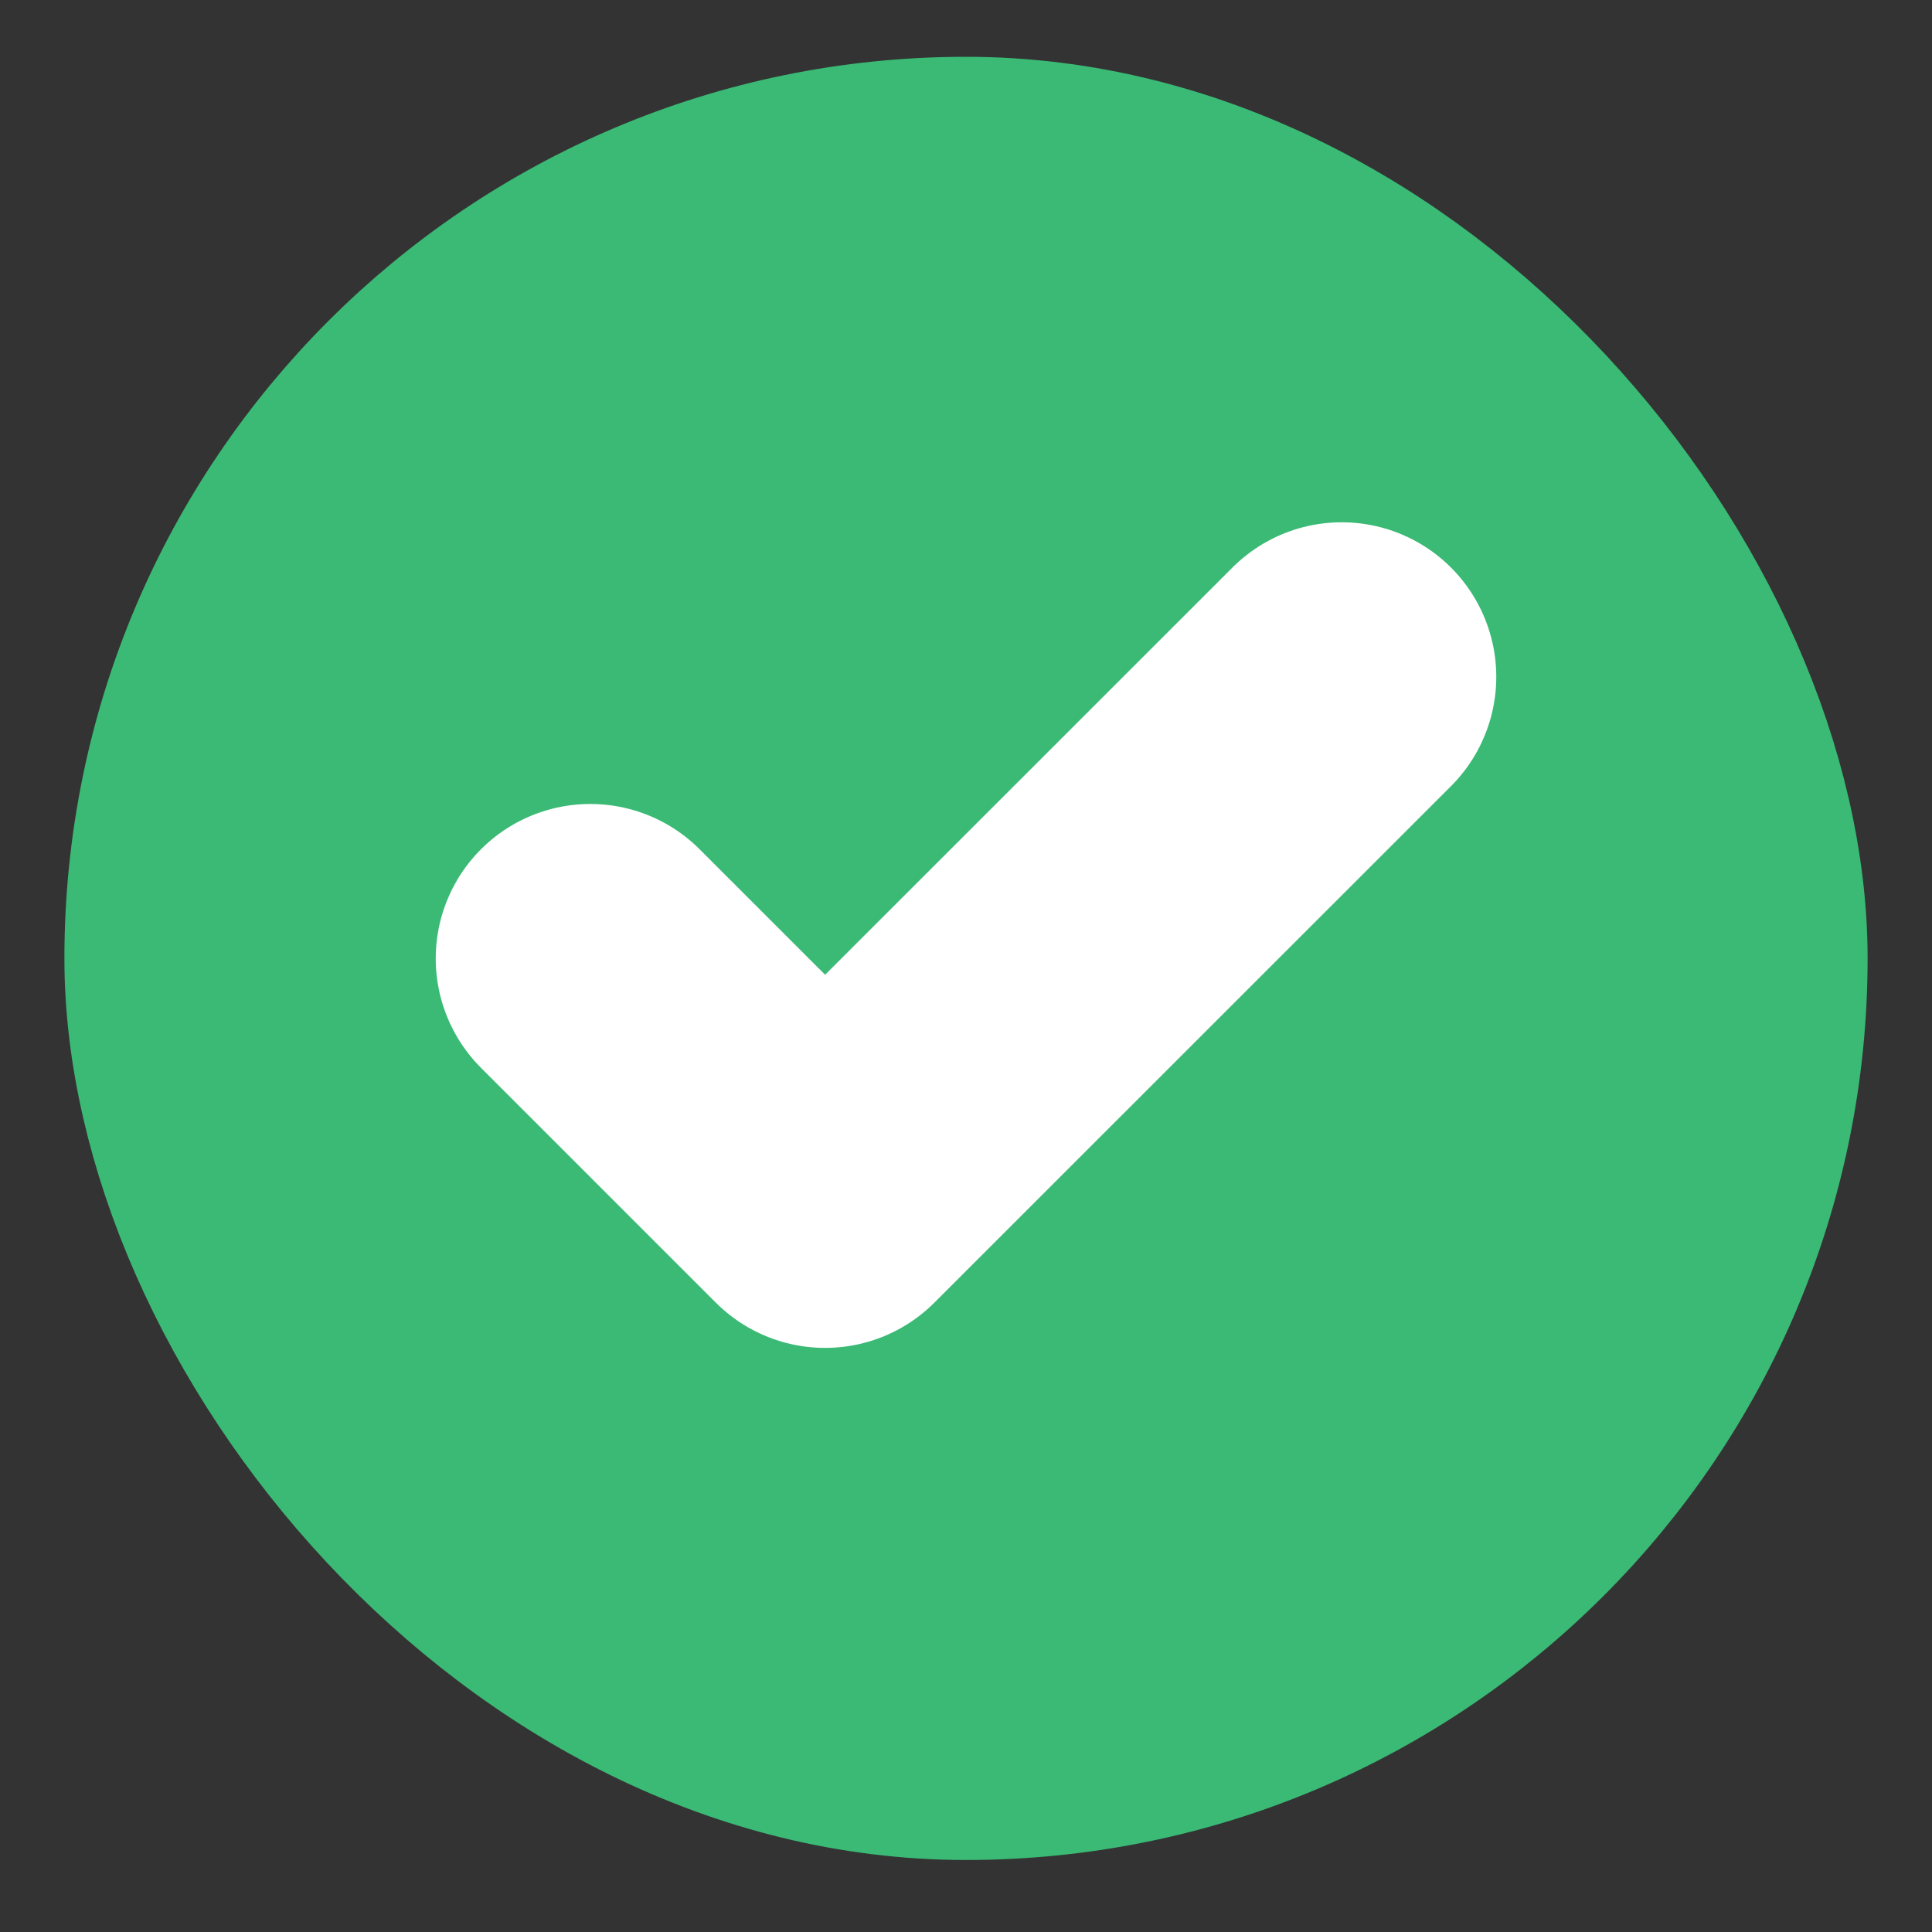 <svg width="15" height="15" viewBox="0 0 15 15" fill="none" xmlns="http://www.w3.org/2000/svg">
<rect x="0" y="0" width="15" height="15" fill="#333333" stroke="none"/>
<rect x="1.22" y="1.161" width="12.56" height="12.56" rx="6.28" fill="#3ABA75"/>
<rect x="1.22" y="1.161" width="12.56" height="12.56" rx="6.28" stroke="#3ABA75" stroke-width="1.44"/>
<g clip-path="url(#clip0_37_26143)">
<path d="M10.417 5.255L6.406 9.265L4.583 7.442" stroke="white" stroke-width="2.4" stroke-linecap="round" stroke-linejoin="round"/>
</g>
<defs>
<clipPath id="clip0_37_26143">
<rect width="8.75" height="8.75" fill="white" transform="translate(3.125 3.066)"/>
</clipPath>
</defs>
</svg>
